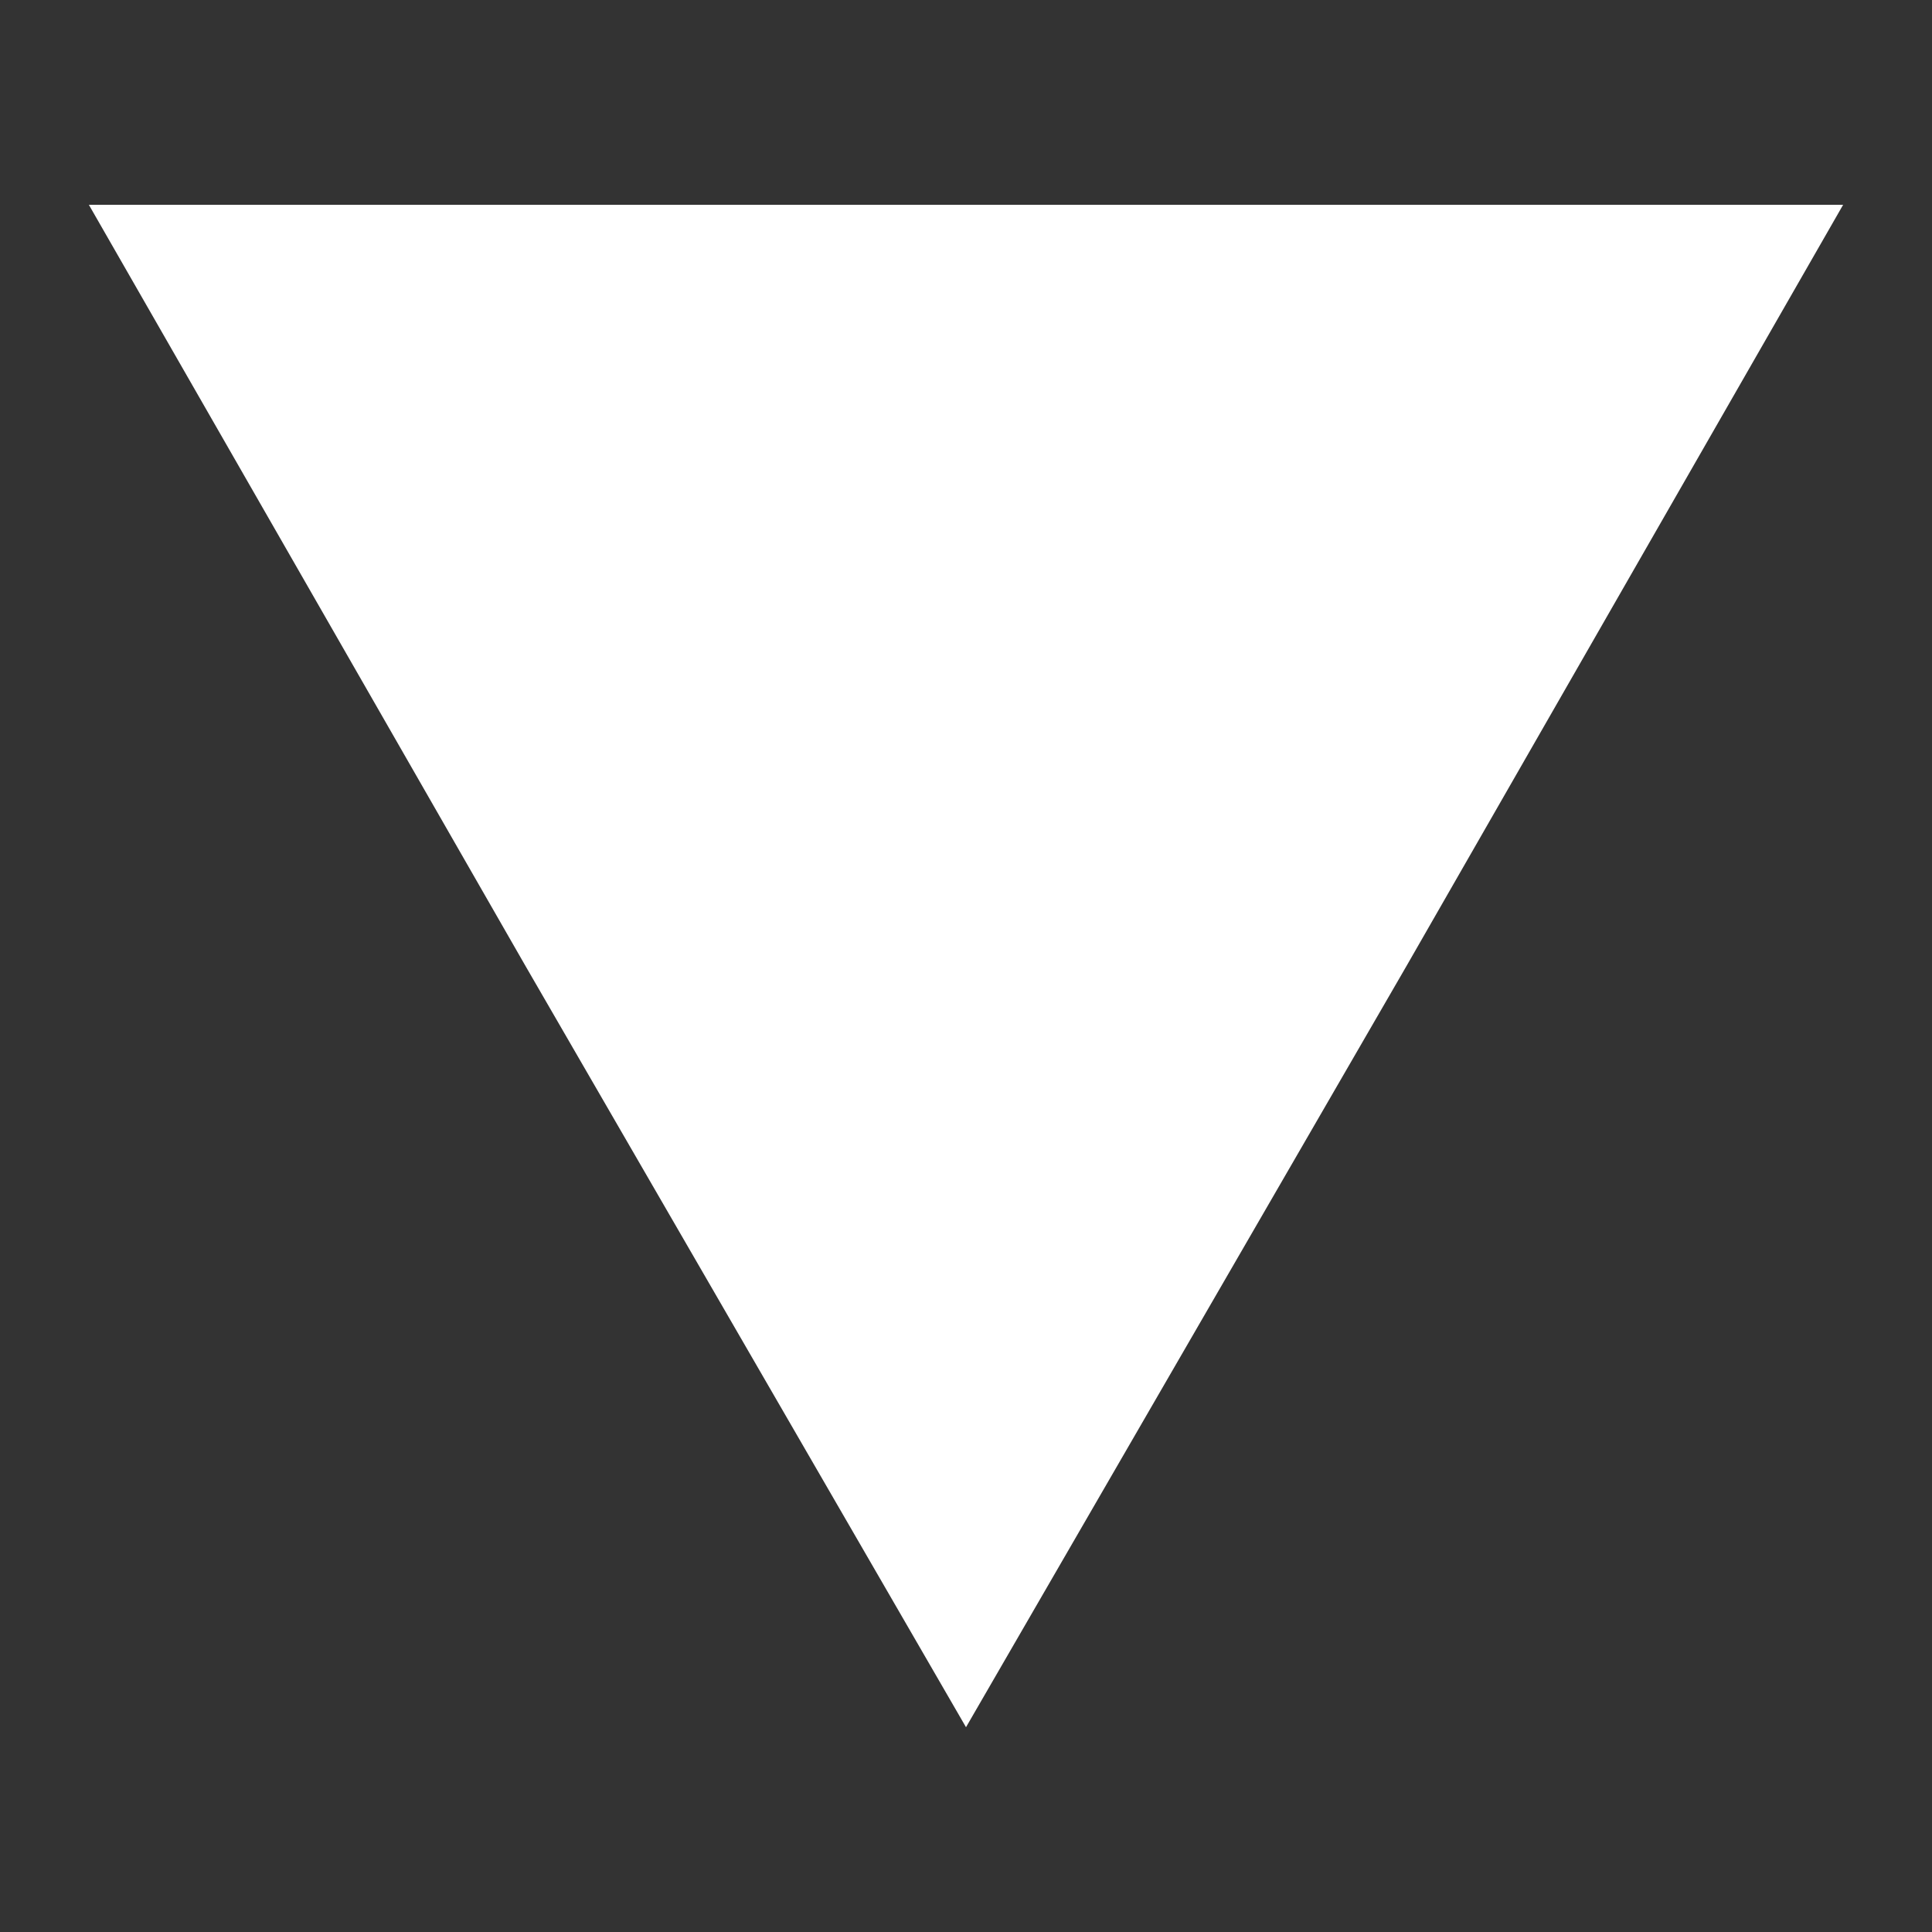 <svg id="Layer_1" data-name="Layer 1" xmlns="http://www.w3.org/2000/svg" width="5" height="5" viewBox="0 0 5 5">
  <rect x="0" y="0" width="5" height="5" fill="#333333" stroke="none"/>
  <defs>
    <style>
      .cls-1 {
        fill: #fff;
      }
    </style>
  </defs>
  <polygon class="cls-1" points="2.5 4.47 1.36 2.5 0.23 0.53 2.5 0.53 4.77 0.53 3.64 2.5 2.5 4.47"/>
</svg>

